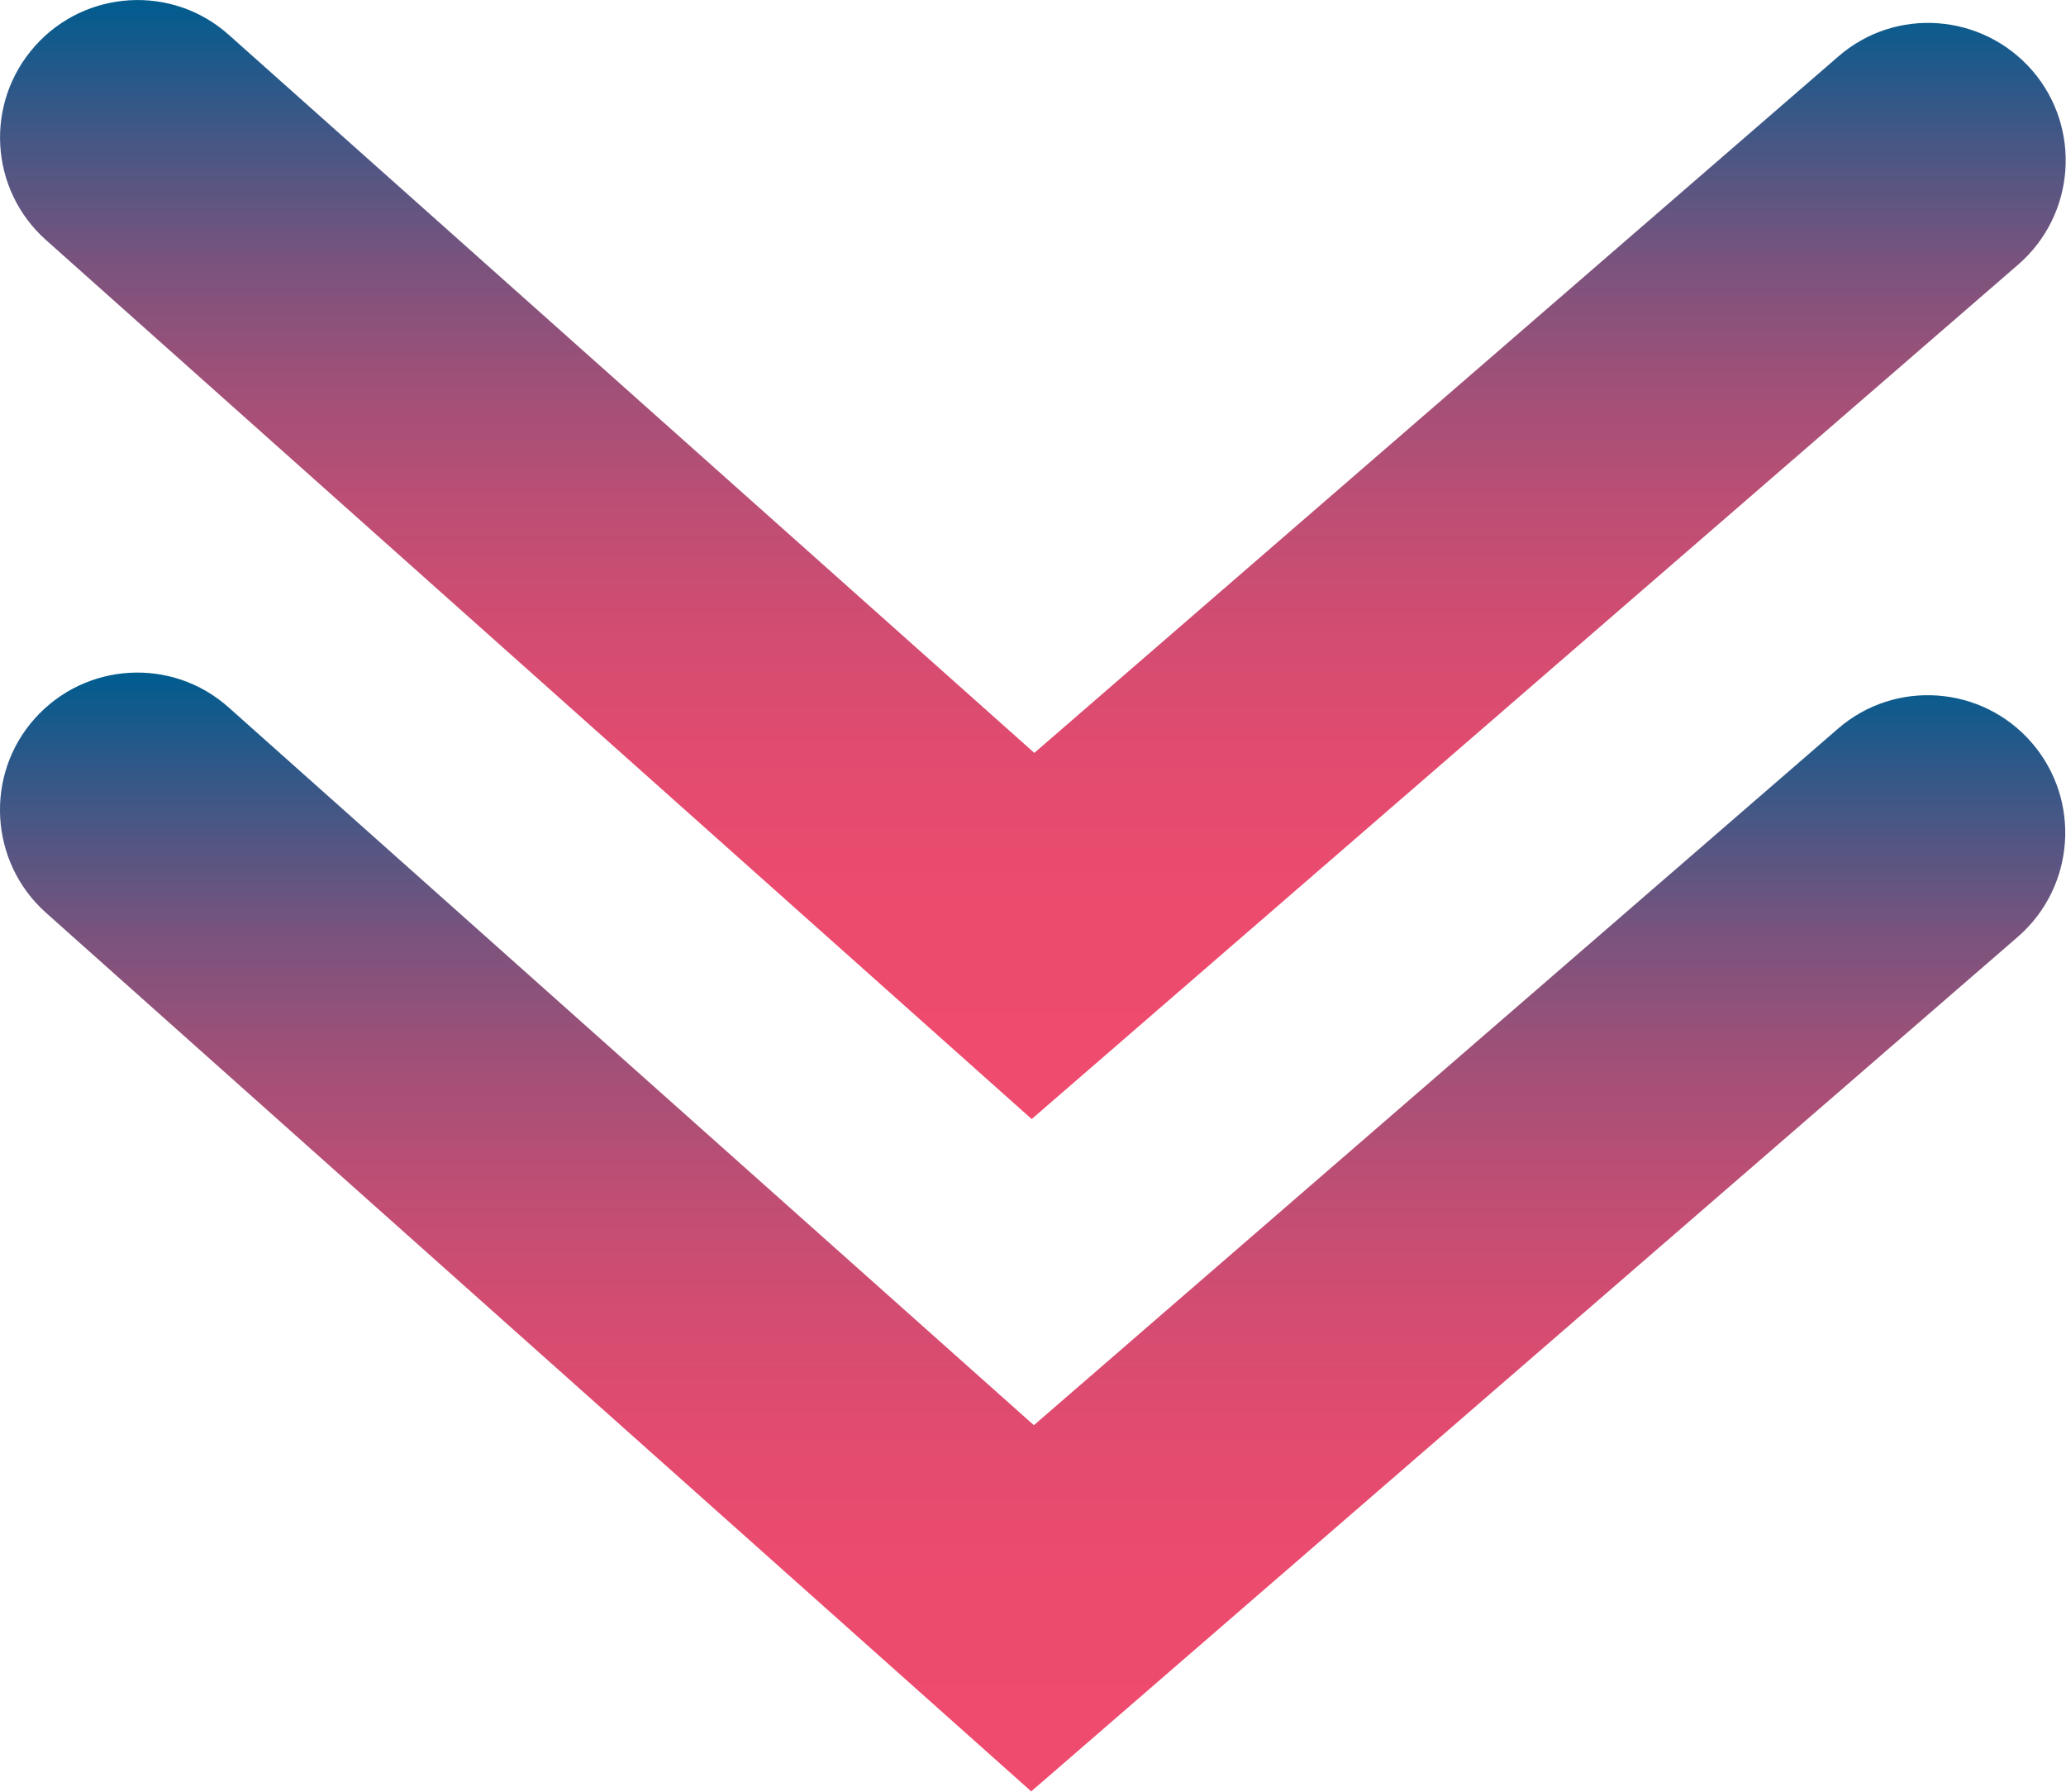 <?xml version="1.0" encoding="UTF-8"?>
<svg id="Layer_1" data-name="Layer 1" xmlns="http://www.w3.org/2000/svg" xmlns:xlink="http://www.w3.org/1999/xlink" viewBox="0 0 47.18 40.91">
  <defs>
    <style>
      .cls-1 {
        fill: url(#linear-gradient);
      }

      .cls-2 {
        fill: url(#linear-gradient-2);
      }
    </style>
    <linearGradient id="linear-gradient" x1="23.59" y1="25.55" x2="23.59" y2="0" gradientTransform="matrix(1, 0, 0, 1, 0, 0)" gradientUnits="userSpaceOnUse">
      <stop offset="0" stop-color="#ef4b6e"/>
      <stop offset=".19" stop-color="#ec4b6e"/>
      <stop offset=".32" stop-color="#e24b6f"/>
      <stop offset=".44" stop-color="#d24c71"/>
      <stop offset=".55" stop-color="#bc4e74"/>
      <stop offset=".66" stop-color="#9f5078"/>
      <stop offset=".76" stop-color="#7c537d"/>
      <stop offset=".85" stop-color="#525683"/>
      <stop offset=".94" stop-color="#22598a"/>
      <stop offset="1" stop-color="#005c8f"/>
    </linearGradient>
    <linearGradient id="linear-gradient-2" y1="40.91" y2="15.36" xlink:href="#linear-gradient"/>
  </defs>
  <g id="Pilar_ner">
    <path class="cls-1" d="M23.56,25.55L1.05,5.48C-.24,4.33-.36,2.35,.8,1.05,1.95-.24,3.94-.36,5.23,.8L23.62,17.19,41.98,1.29c1.31-1.14,3.29-.99,4.43,.32,1.13,1.31,.99,3.29-.32,4.43L23.56,25.55Z"/>
    <path class="cls-2" d="M23.56,40.91L1.05,20.84c-1.29-1.15-1.41-3.14-.26-4.43,1.16-1.3,3.14-1.41,4.43-.26l18.39,16.39,18.36-15.9c1.31-1.14,3.3-.99,4.43,.32,1.13,1.31,.99,3.29-.32,4.43l-22.53,19.51Z"/>
  </g>
</svg>